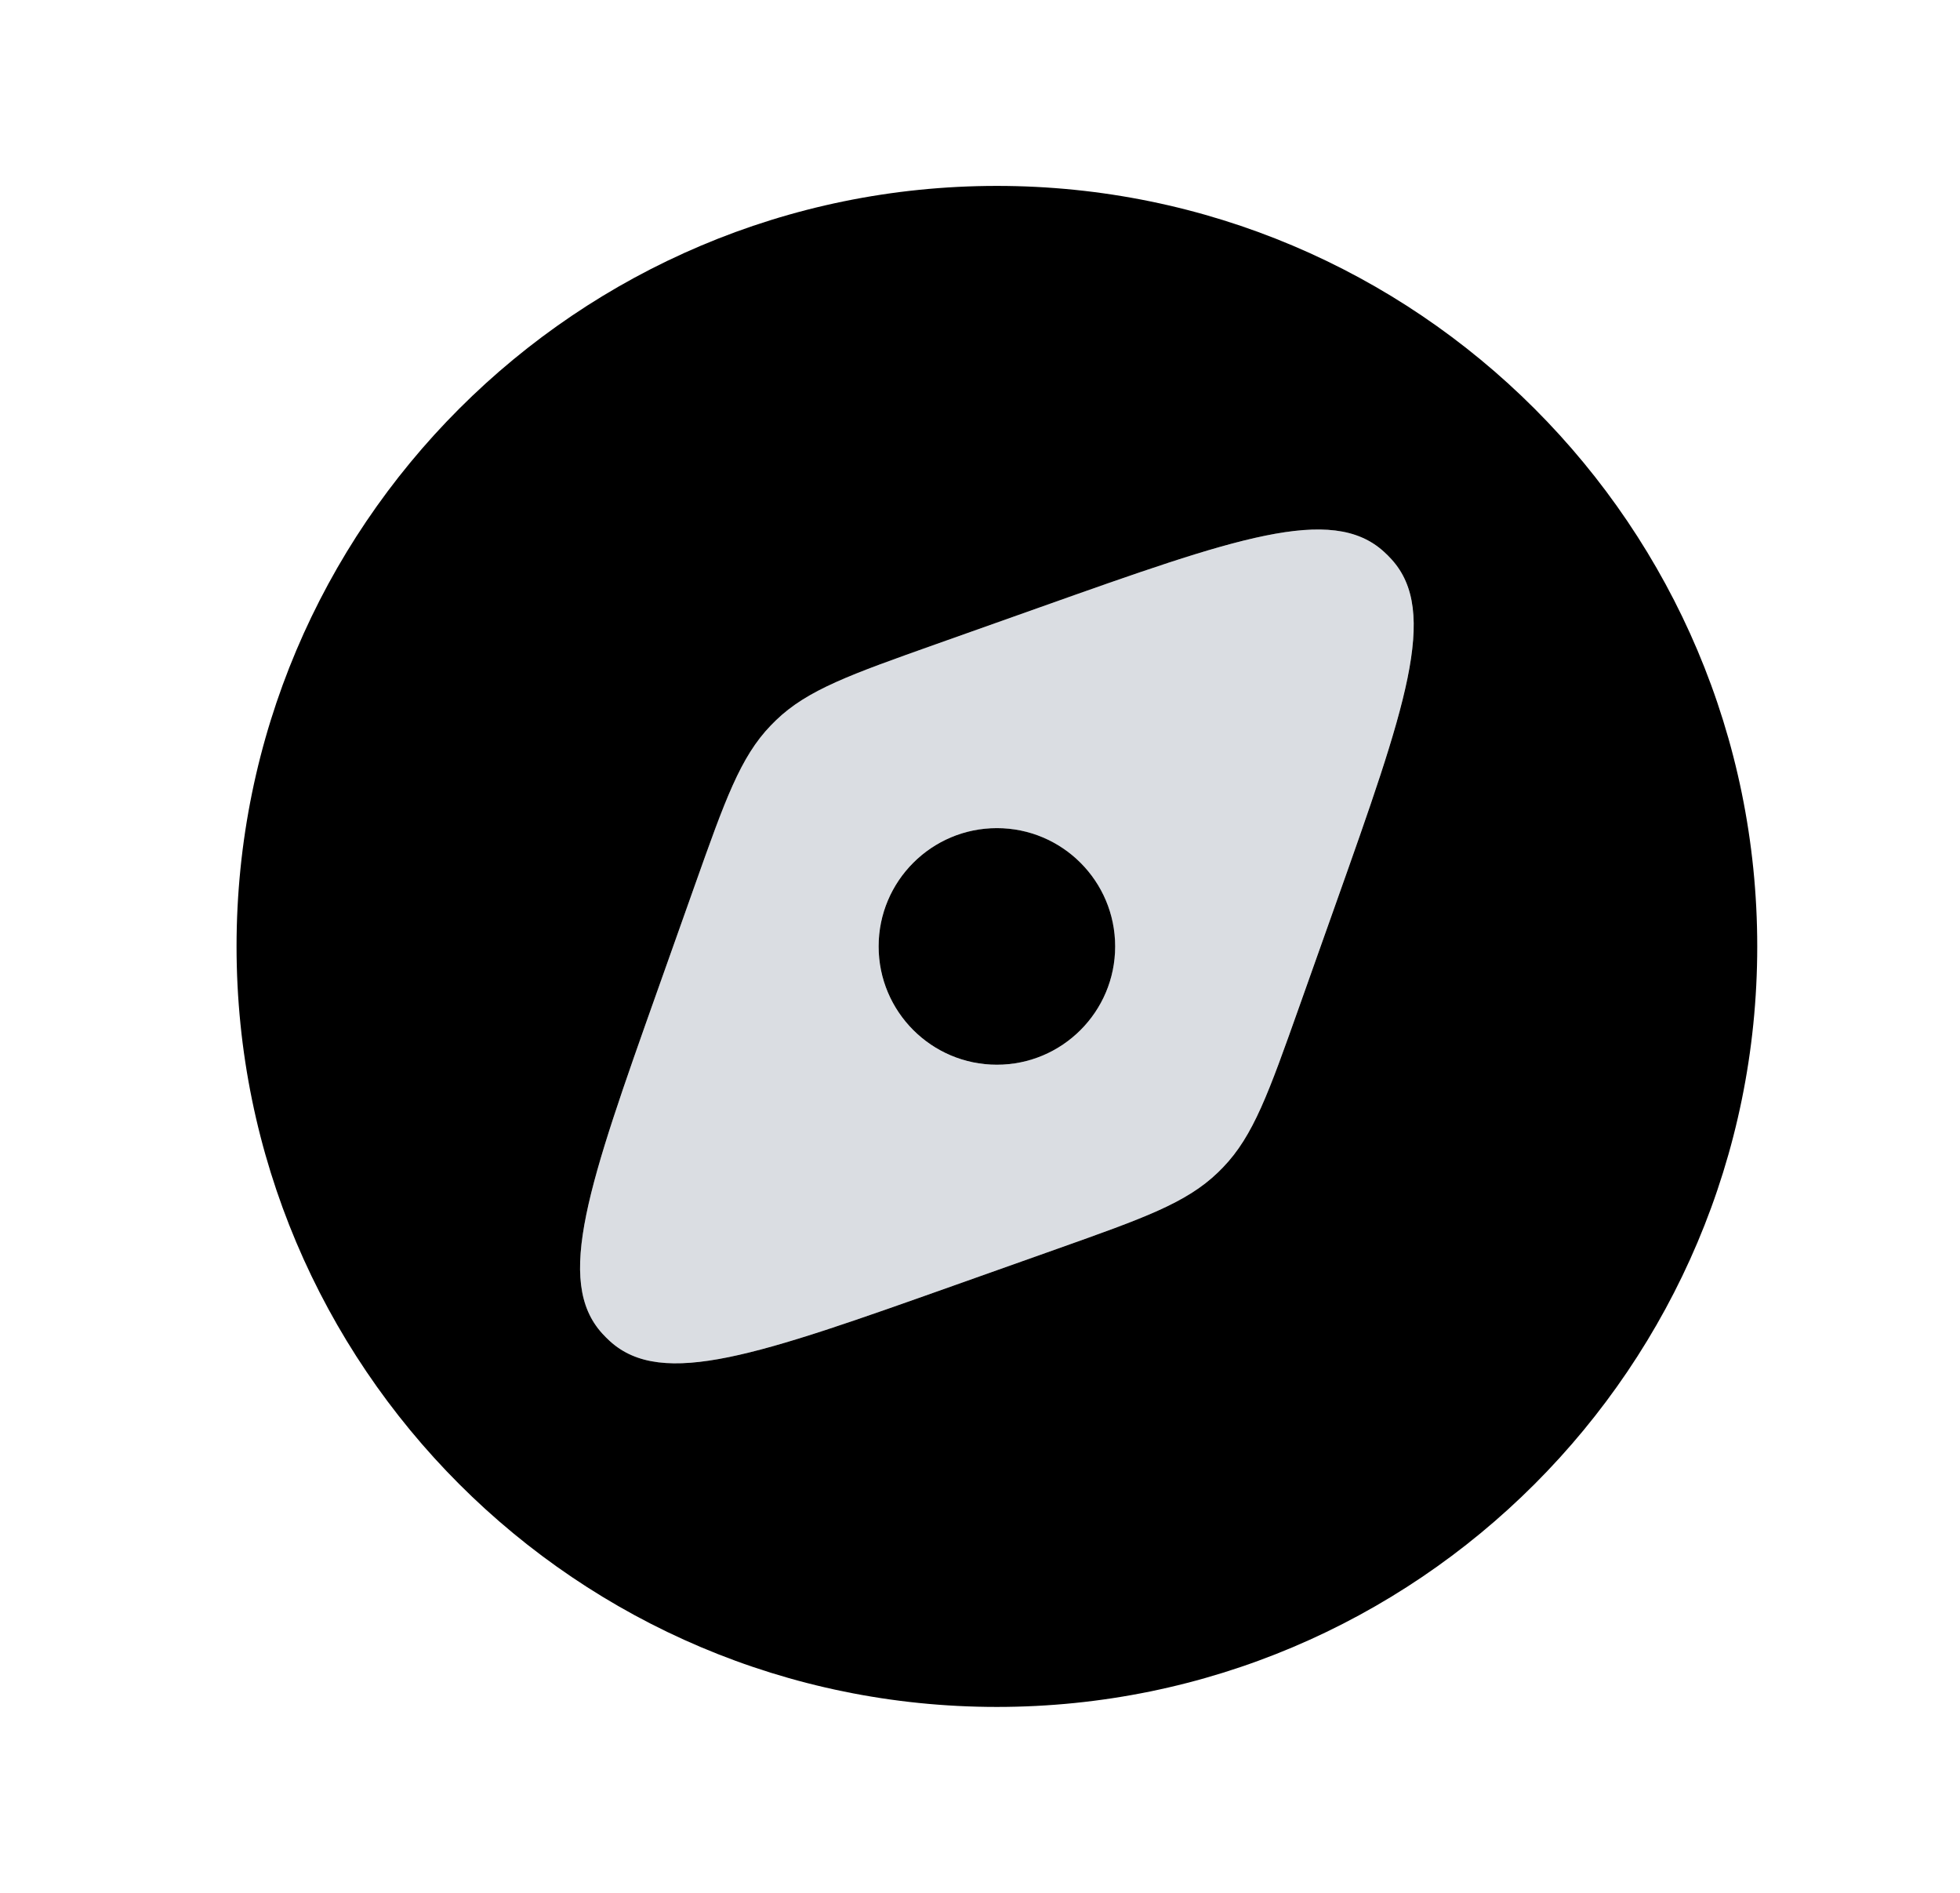 <svg xmlns="http://www.w3.org/2000/svg" width="29" height="28" viewBox="0 0 29 28" fill="none"><path d="M16.5 14C16.5 14.966 15.716 15.75 14.75 15.75C13.784 15.75 13 14.966 13 14C13 13.034 13.784 12.25 14.75 12.25C15.716 12.25 16.5 13.034 16.5 14Z" fill="currentColor"></path><path fill-rule="evenodd" clip-rule="evenodd" d="M14.75 25.25C20.963 25.25 26 20.213 26 14C26 7.787 20.963 2.75 14.75 2.75C8.537 2.75 3.5 7.787 3.5 14C3.5 20.213 8.537 25.25 14.75 25.25ZM15.386 8.984C18.263 7.963 19.701 7.453 20.477 8.162C20.516 8.197 20.553 8.234 20.588 8.273C21.297 9.049 20.787 10.487 19.766 13.364L19.222 14.896C18.771 16.166 18.546 16.802 18.095 17.269C18.07 17.295 18.045 17.32 18.019 17.345C17.552 17.796 16.917 18.021 15.647 18.472L14.114 19.016C11.237 20.037 9.799 20.547 9.023 19.838C8.984 19.803 8.947 19.765 8.912 19.727C8.203 18.951 8.713 17.513 9.734 14.636L10.278 13.103C10.729 11.833 10.954 11.198 11.405 10.731C11.43 10.705 11.455 10.68 11.481 10.655C11.948 10.204 12.583 9.979 13.853 9.528L15.386 8.984Z" fill="currentColor"></path><path opacity="0.32" fill-rule="evenodd" clip-rule="evenodd" d="M20.476 8.162C19.701 7.453 18.262 7.963 15.386 8.984L13.853 9.528C12.583 9.979 11.948 10.204 11.48 10.655C11.455 10.68 11.43 10.705 11.405 10.731C10.954 11.198 10.728 11.833 10.278 13.103L9.734 14.636C8.713 17.513 8.202 18.951 8.911 19.727C8.947 19.765 8.984 19.803 9.023 19.838C9.798 20.547 11.236 20.037 14.113 19.016L15.646 18.472C16.916 18.021 17.551 17.796 18.019 17.345C18.044 17.32 18.07 17.295 18.094 17.269C18.545 16.802 18.771 16.166 19.221 14.896L19.765 13.364C20.786 10.487 21.296 9.049 20.588 8.273C20.552 8.234 20.515 8.197 20.476 8.162ZM14.749 15.75C15.716 15.75 16.499 14.966 16.499 14C16.499 13.034 15.716 12.25 14.749 12.25C13.783 12.25 12.999 13.034 12.999 14C12.999 14.966 13.783 15.75 14.749 15.75Z" fill="#8994A3"></path></svg>